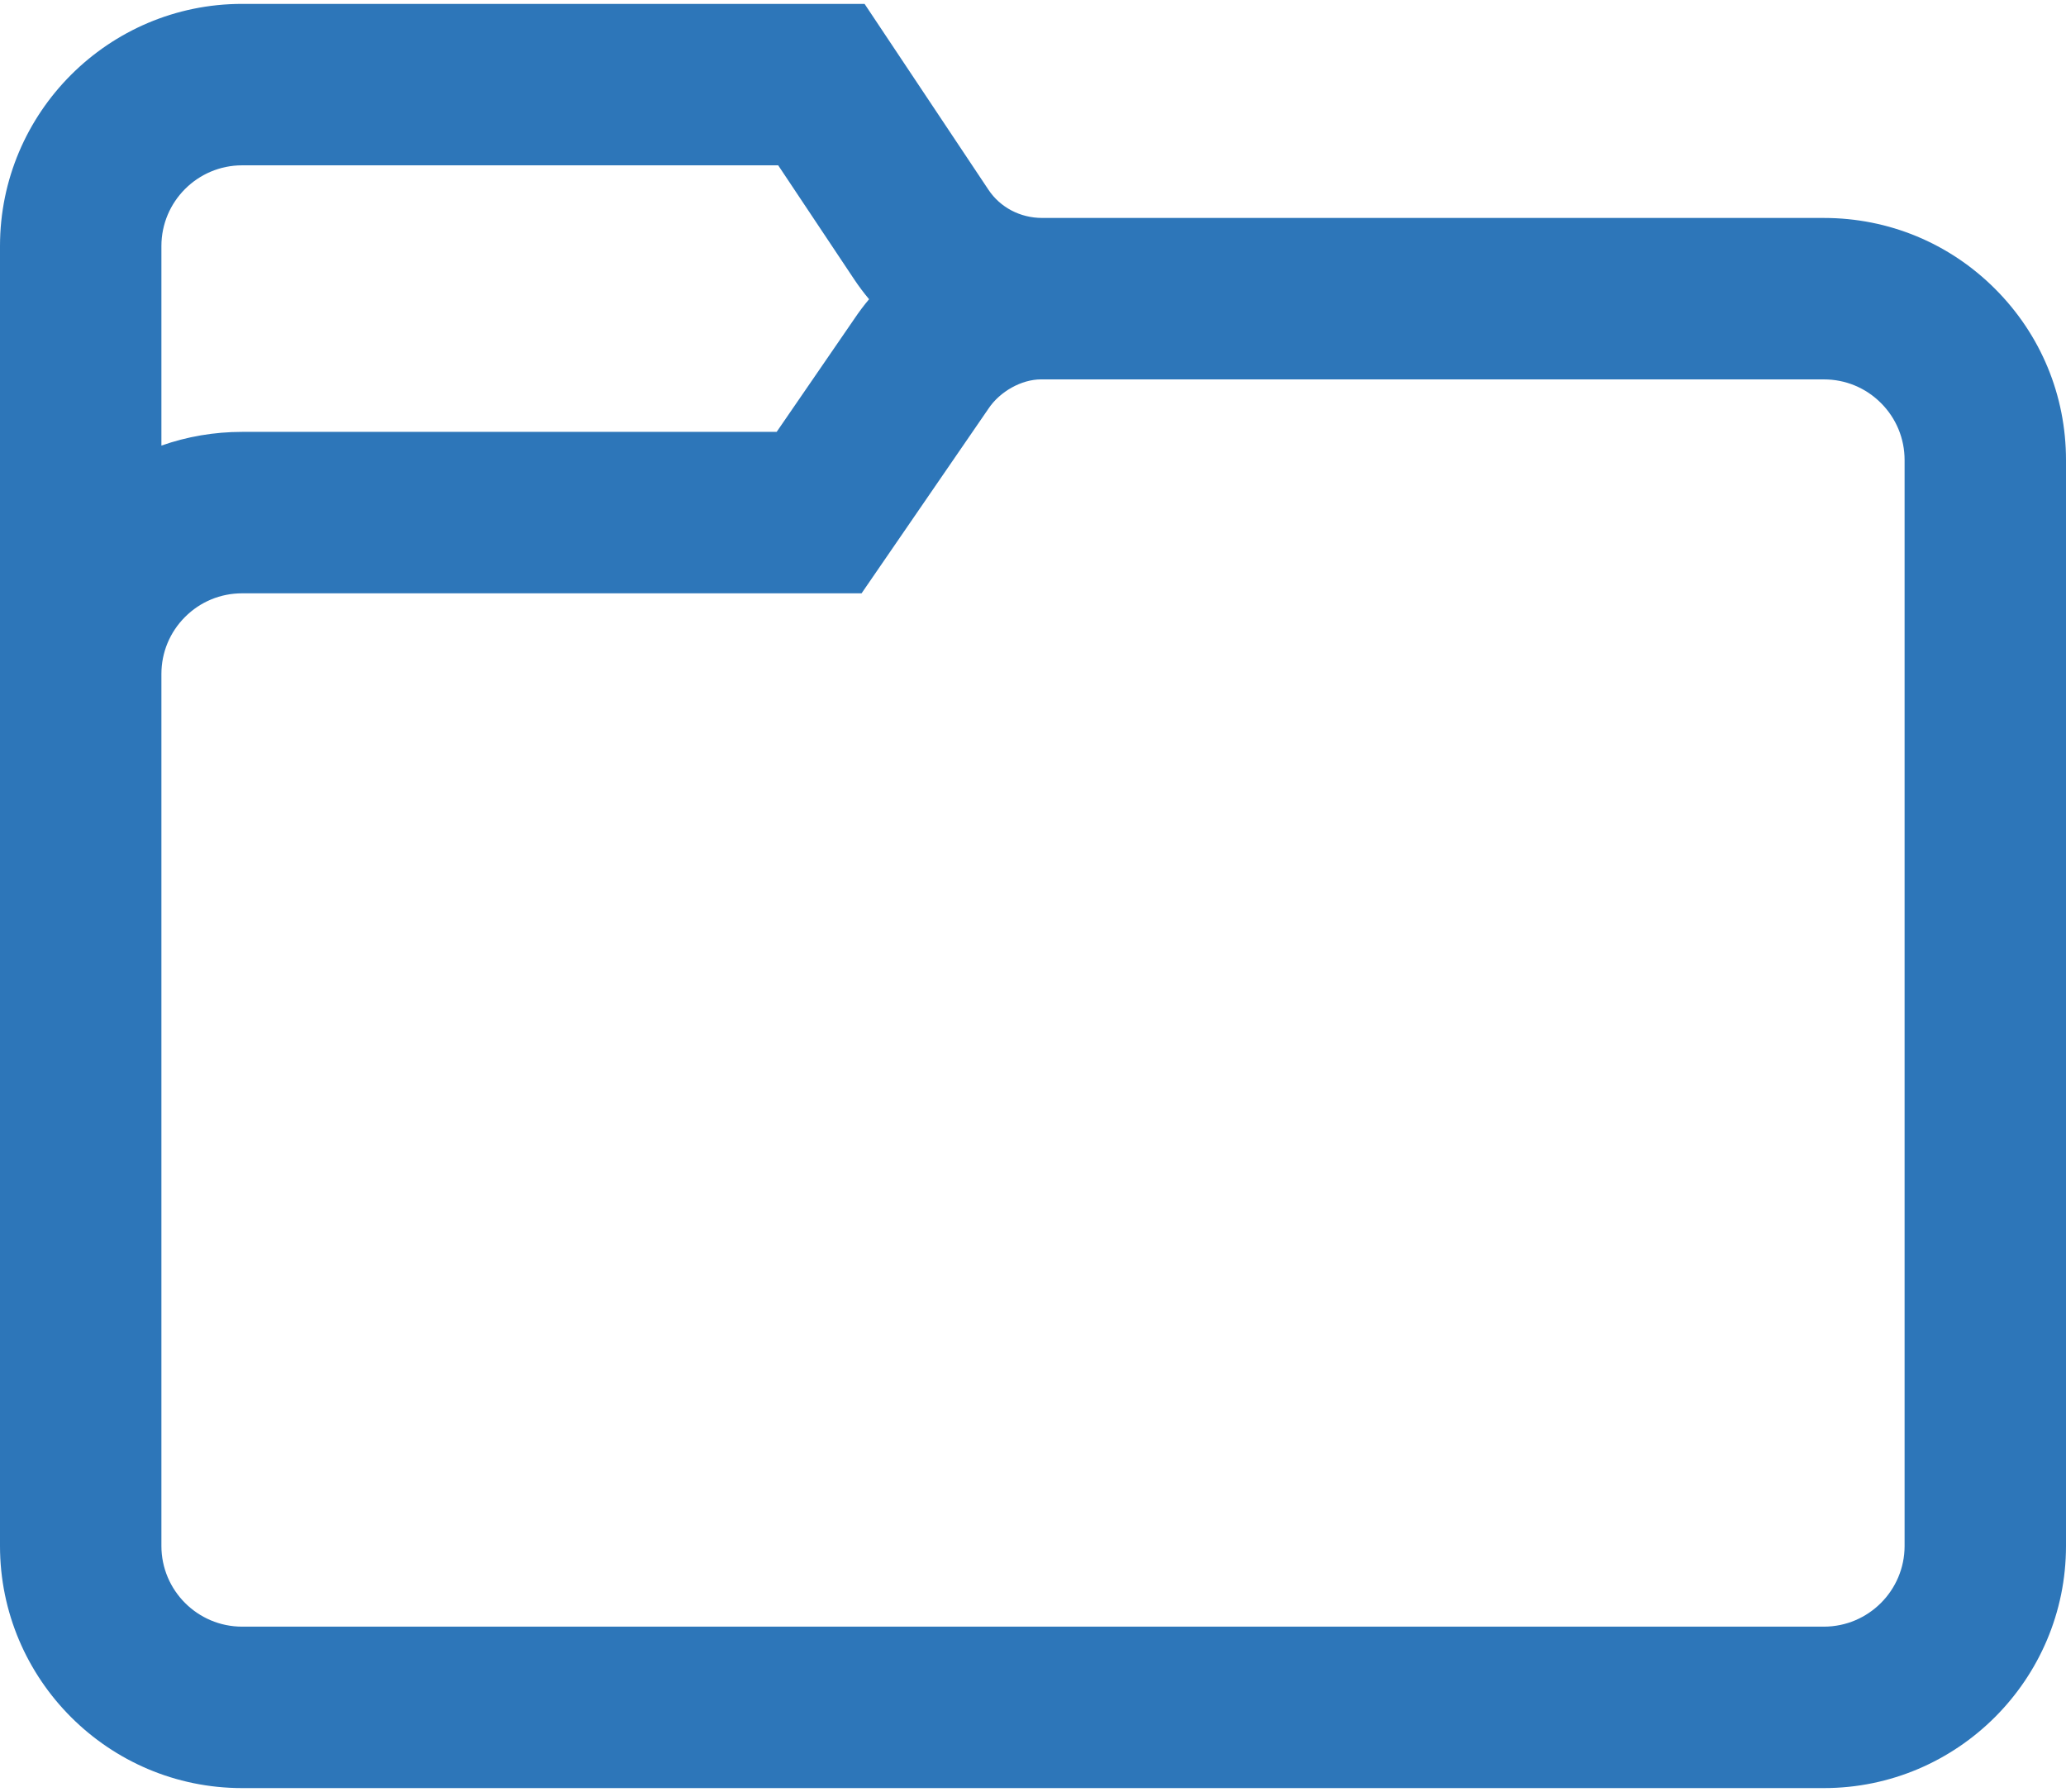 <svg width="512" height="444" viewBox="0 0 512 444" fill="none" xmlns="http://www.w3.org/2000/svg">
<path d="M494.426 71.573C483.094 60.243 468.03 54.004 452.01 54.004H451.999L258.297 54C258.283 54 258.271 54 258.257 54C252.847 54 247.882 51.395 244.969 47.027L214.259 0.963H60C26.916 0.963 0 27.879 0 60.963V383.037C0 416.121 26.916 443.037 60 443.037H452C485.084 443.037 512 416.121 512 383.037V114C512 97.973 505.759 82.905 494.426 71.573ZM40 60.963C40 49.935 48.972 40.963 60 40.963H192.853L211.688 69.216C212.834 70.935 214.067 72.577 215.377 74.138C214.094 75.663 212.888 77.265 211.769 78.932L192.478 107.001L60.011 107.007H59.999C53.08 107.007 46.338 108.171 40 110.405V60.963ZM472 383.037C472 394.065 463.028 403.037 452 403.037H60C48.972 403.037 40 394.065 40 383.037V171V167.007C40 161.664 42.081 156.642 45.859 152.863C49.636 149.087 54.658 147.007 60.004 147.007H60.008L213.523 146.999L244.808 101.48L244.966 101.247C247.811 96.98 253.171 94 258 94C258.115 94 258.231 93.999 258.346 94L452.003 94.004C457.344 94.003 462.365 96.082 466.143 99.859C469.92 103.636 472 108.658 472 114V383.037Z" fill="#2d76b9ea"/>
</svg>
